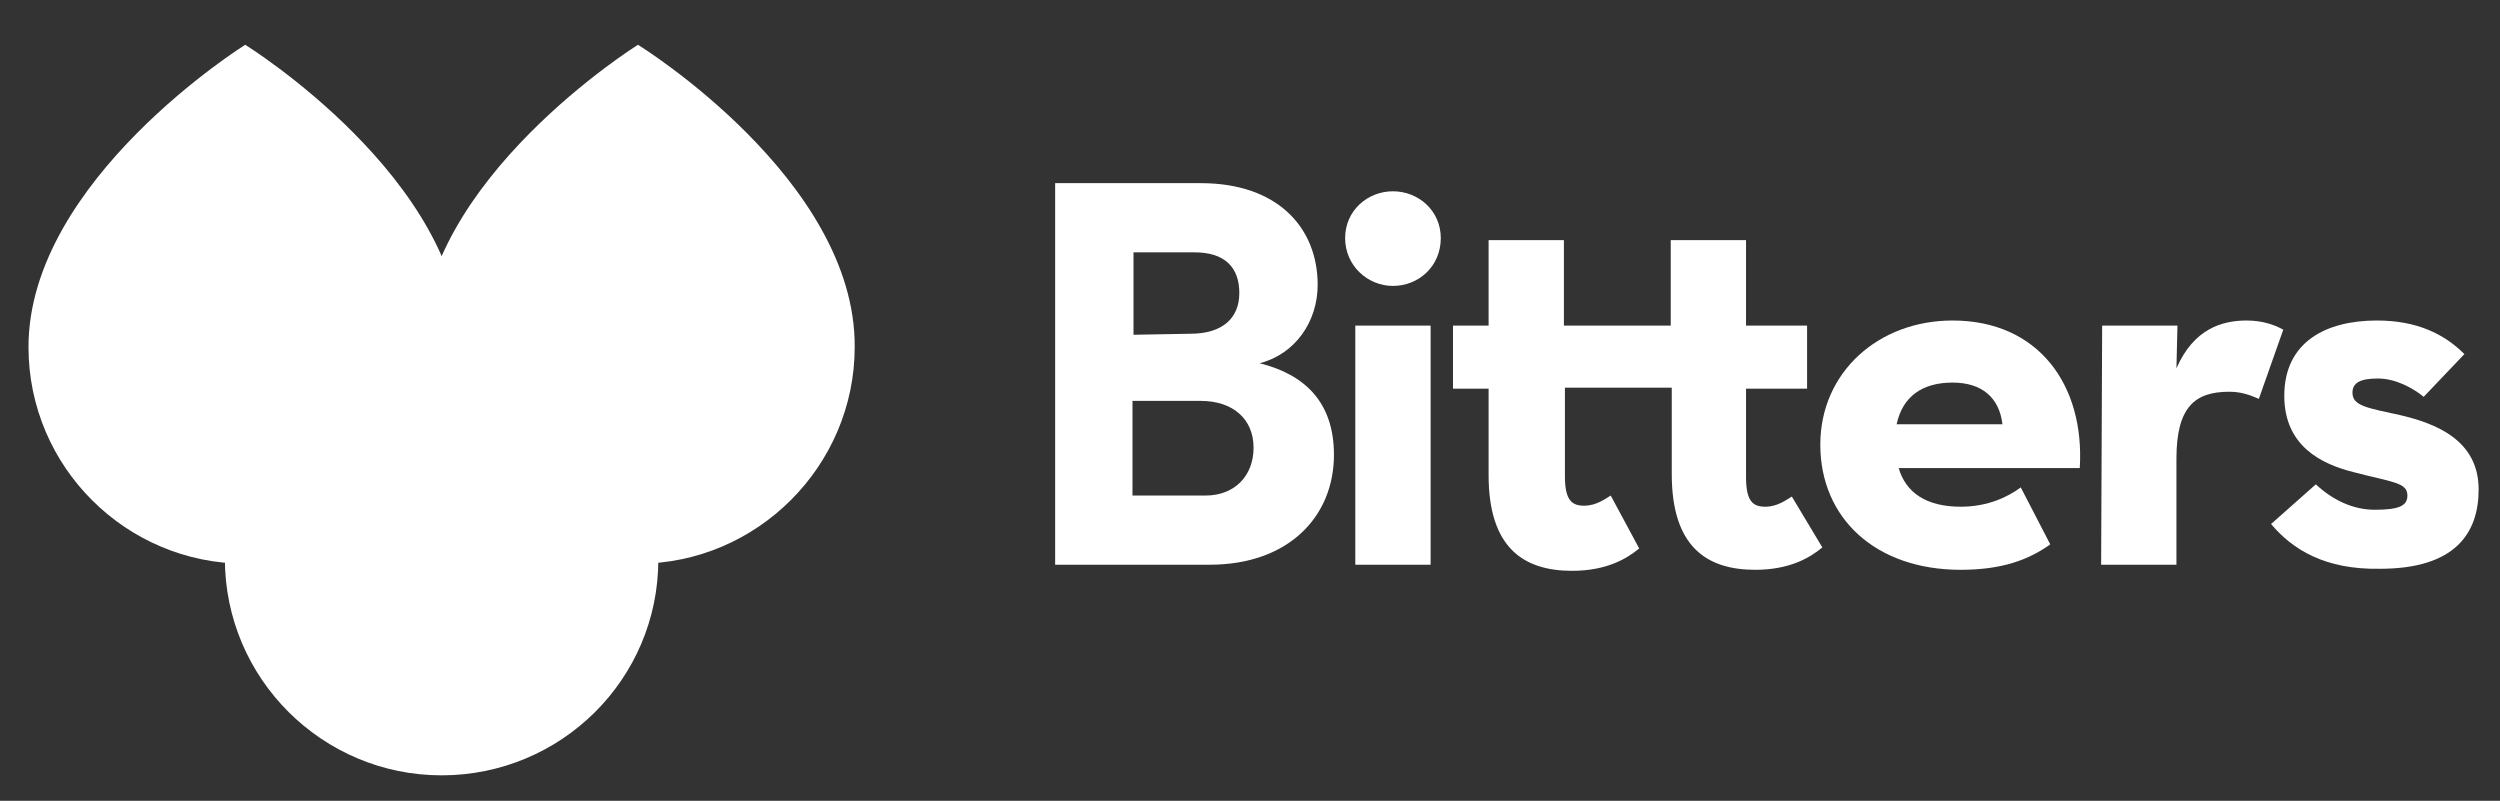 <?xml version="1.0" encoding="utf-8"?>
<!-- Generator: Adobe Illustrator 21.0.2, SVG Export Plug-In . SVG Version: 6.00 Build 0)  -->
<svg version="1.1" id="Layer_1" xmlns="http://www.w3.org/2000/svg" xmlns:xlink="http://www.w3.org/1999/xlink" x="0px" y="0px"
	 viewBox="0 0 245.7 78.7" style="enable-background:new 0 0 245.7 78.7;" xml:space="preserve">
<rect x="0" y="0" width="245.7" height="78.7" fill="#333333" stroke="none"/>
<style type="text/css">
	.st0{fill:#FFFFFF;}
</style>
<g>
	<path class="st0" d="M103.7,18H118c7.6,0,11.5,4.4,11.5,10c0,3.6-2.2,6.8-5.7,7.7c4.4,1.1,7.3,3.8,7.3,9c0,6.1-4.5,10.8-12.2,10.8
		h-15.2L103.7,18L103.7,18z M117,32.8c3.1,0,4.8-1.5,4.8-4s-1.4-4-4.4-4h-6v8.1L117,32.8L117,32.8z M118.5,48.7
		c2.8,0,4.7-1.9,4.7-4.7c0-2.8-2-4.6-5.2-4.6h-6.7v9.3H118.5z"/>
	<path class="st0" d="M132.2,23.4c0-2.7,2.2-4.6,4.7-4.6s4.7,1.9,4.7,4.6c0,2.8-2.2,4.7-4.7,4.7S132.2,26.1,132.2,23.4z M133.2,32
		h7.4v23.5h-7.4V32z"/>
	<path class="st0" d="M176.1,48.8c-0.5,0.3-1.4,1-2.6,1c-1.2,0-1.9-0.5-1.9-2.9v-8.7h6V32h-6v-8.4h-7.4V32h-10.5v-8.4h-7.4V32h-3.5
		v6.2h3.5v8.5c0,7.1,3.4,9.4,8.2,9.4c3.4,0,5.4-1.2,6.6-2.2l-2.8-5.2c-0.5,0.3-1.4,1-2.6,1c-1.2,0-1.9-0.5-1.9-2.9v-8.7h10.5v8.5
		c0,7.1,3.4,9.4,8.2,9.4c3.4,0,5.4-1.2,6.6-2.2L176.1,48.8z"/>
	<path class="st0" d="M201.5,53.5c-2.1,1.5-4.7,2.5-8.8,2.5c-8.4,0-13.8-5.1-13.8-12.3c0-7.1,5.7-12.2,13-12.2
		c8.4,0,13,6.3,12.5,14.5h-17.8c0.7,2.4,2.7,3.8,6.1,3.8c2.7,0,4.7-1,5.9-1.9L201.5,53.5z M196.8,41.7c-0.3-2.6-2-4.1-4.9-4.1
		s-4.9,1.3-5.5,4.1H196.8z"/>
	<path class="st0" d="M206.6,32h7.4l-0.1,4.2c1.7-3.9,4.5-4.7,6.9-4.7c1.5,0,2.7,0.4,3.6,0.9l-2.4,6.8c-0.9-0.4-1.8-0.7-2.9-0.7
		c-3.4,0-5.2,1.5-5.2,6.6v10.4h-7.4L206.6,32L206.6,32z"/>
	<path class="st0" d="M223.2,51.5l4.4-3.9c1.6,1.5,3.6,2.5,5.8,2.5c2.4,0,3.2-0.4,3.2-1.4c0-1.3-1.5-1.3-5.3-2.3
		c-3.2-0.8-6.8-2.6-6.8-7.5c0-5.3,4.1-7.4,9.1-7.4c3.9,0,6.6,1.3,8.6,3.3l-4,4.2c-1.1-0.9-2.8-1.8-4.5-1.8c-1.7,0-2.5,0.4-2.5,1.4
		c0,1.3,1.5,1.5,4.7,2.2c3.4,0.8,7.7,2.4,7.7,7.3c0,4.3-2.3,7.8-9.7,7.8C228.5,56,225.3,54,223.2,51.5z"/>
</g>
<g>
	<path class="st0" d="M62.7,49.5c-8.5,0-15.3-6.9-15.3-15.3c0-8.9,9.3-17.8,15.4-22.4c6.1,4.6,15.3,13.4,15.3,22.4
		C78.1,42.6,71.2,49.5,62.7,49.5z"/>
	<g>
		<path class="st0" d="M62.7,19.5c0.8,0.7,1.6,1.5,2.5,2.3c4.4,4.5,6.9,8.9,6.9,12.3c0,5.2-4.2,9.3-9.3,9.3s-9.3-4.2-9.3-9.3
			C53.4,29.6,57.9,23.9,62.7,19.5 M62.7,4.4c0,0-21.3,13.3-21.3,29.7c0,11.8,9.6,21.3,21.3,21.3s21.3-9.6,21.3-21.3
			C84.1,17.6,62.7,4.4,62.7,4.4L62.7,4.4z"/>
	</g>
</g>
<g>
	<path class="st0" d="M24.1,49.5c-8.5,0-15.3-6.9-15.3-15.3c0-6.5,4.9-12.7,8.9-16.8c2.3-2.4,4.7-4.3,6.4-5.6
		c6.1,4.6,15.3,13.4,15.3,22.4C39.4,42.6,32.6,49.5,24.1,49.5z"/>
	<g>
		<path class="st0" d="M24.1,19.5c0.8,0.7,1.6,1.5,2.5,2.3c4.4,4.5,6.9,8.9,6.9,12.3c0,5.2-4.2,9.3-9.3,9.3s-9.3-4.2-9.3-9.3
			C14.7,29.6,19.2,23.9,24.1,19.5 M24.1,4.4c0,0-21.3,13.3-21.3,29.7c0,11.8,9.6,21.3,21.3,21.3s21.3-9.6,21.3-21.3
			C45.4,17.6,24.1,4.4,24.1,4.4L24.1,4.4z"/>
	</g>
</g>
<g>
	<path class="st0" d="M43.4,70.3C34.9,70.3,28,63.4,28,55c0-8.9,9.3-17.8,15.4-22.4C49.5,37.1,58.7,46,58.7,55
		C58.7,63.4,51.8,70.3,43.4,70.3z"/>
	<g>
		<path class="st0" d="M43.4,40.3c0.8,0.7,1.6,1.5,2.5,2.3c4.4,4.5,6.9,8.9,6.9,12.3c0,5.2-4.2,9.3-9.3,9.3S34,60.1,34,55
			C34,50.4,38.5,44.7,43.4,40.3 M43.4,25.2c0,0-21.3,13.3-21.3,29.7c0,11.8,9.6,21.3,21.3,21.3S64.7,66.8,64.7,55
			C64.7,38.4,43.4,25.2,43.4,25.2L43.4,25.2z"/>
	</g>
</g>
</svg>
